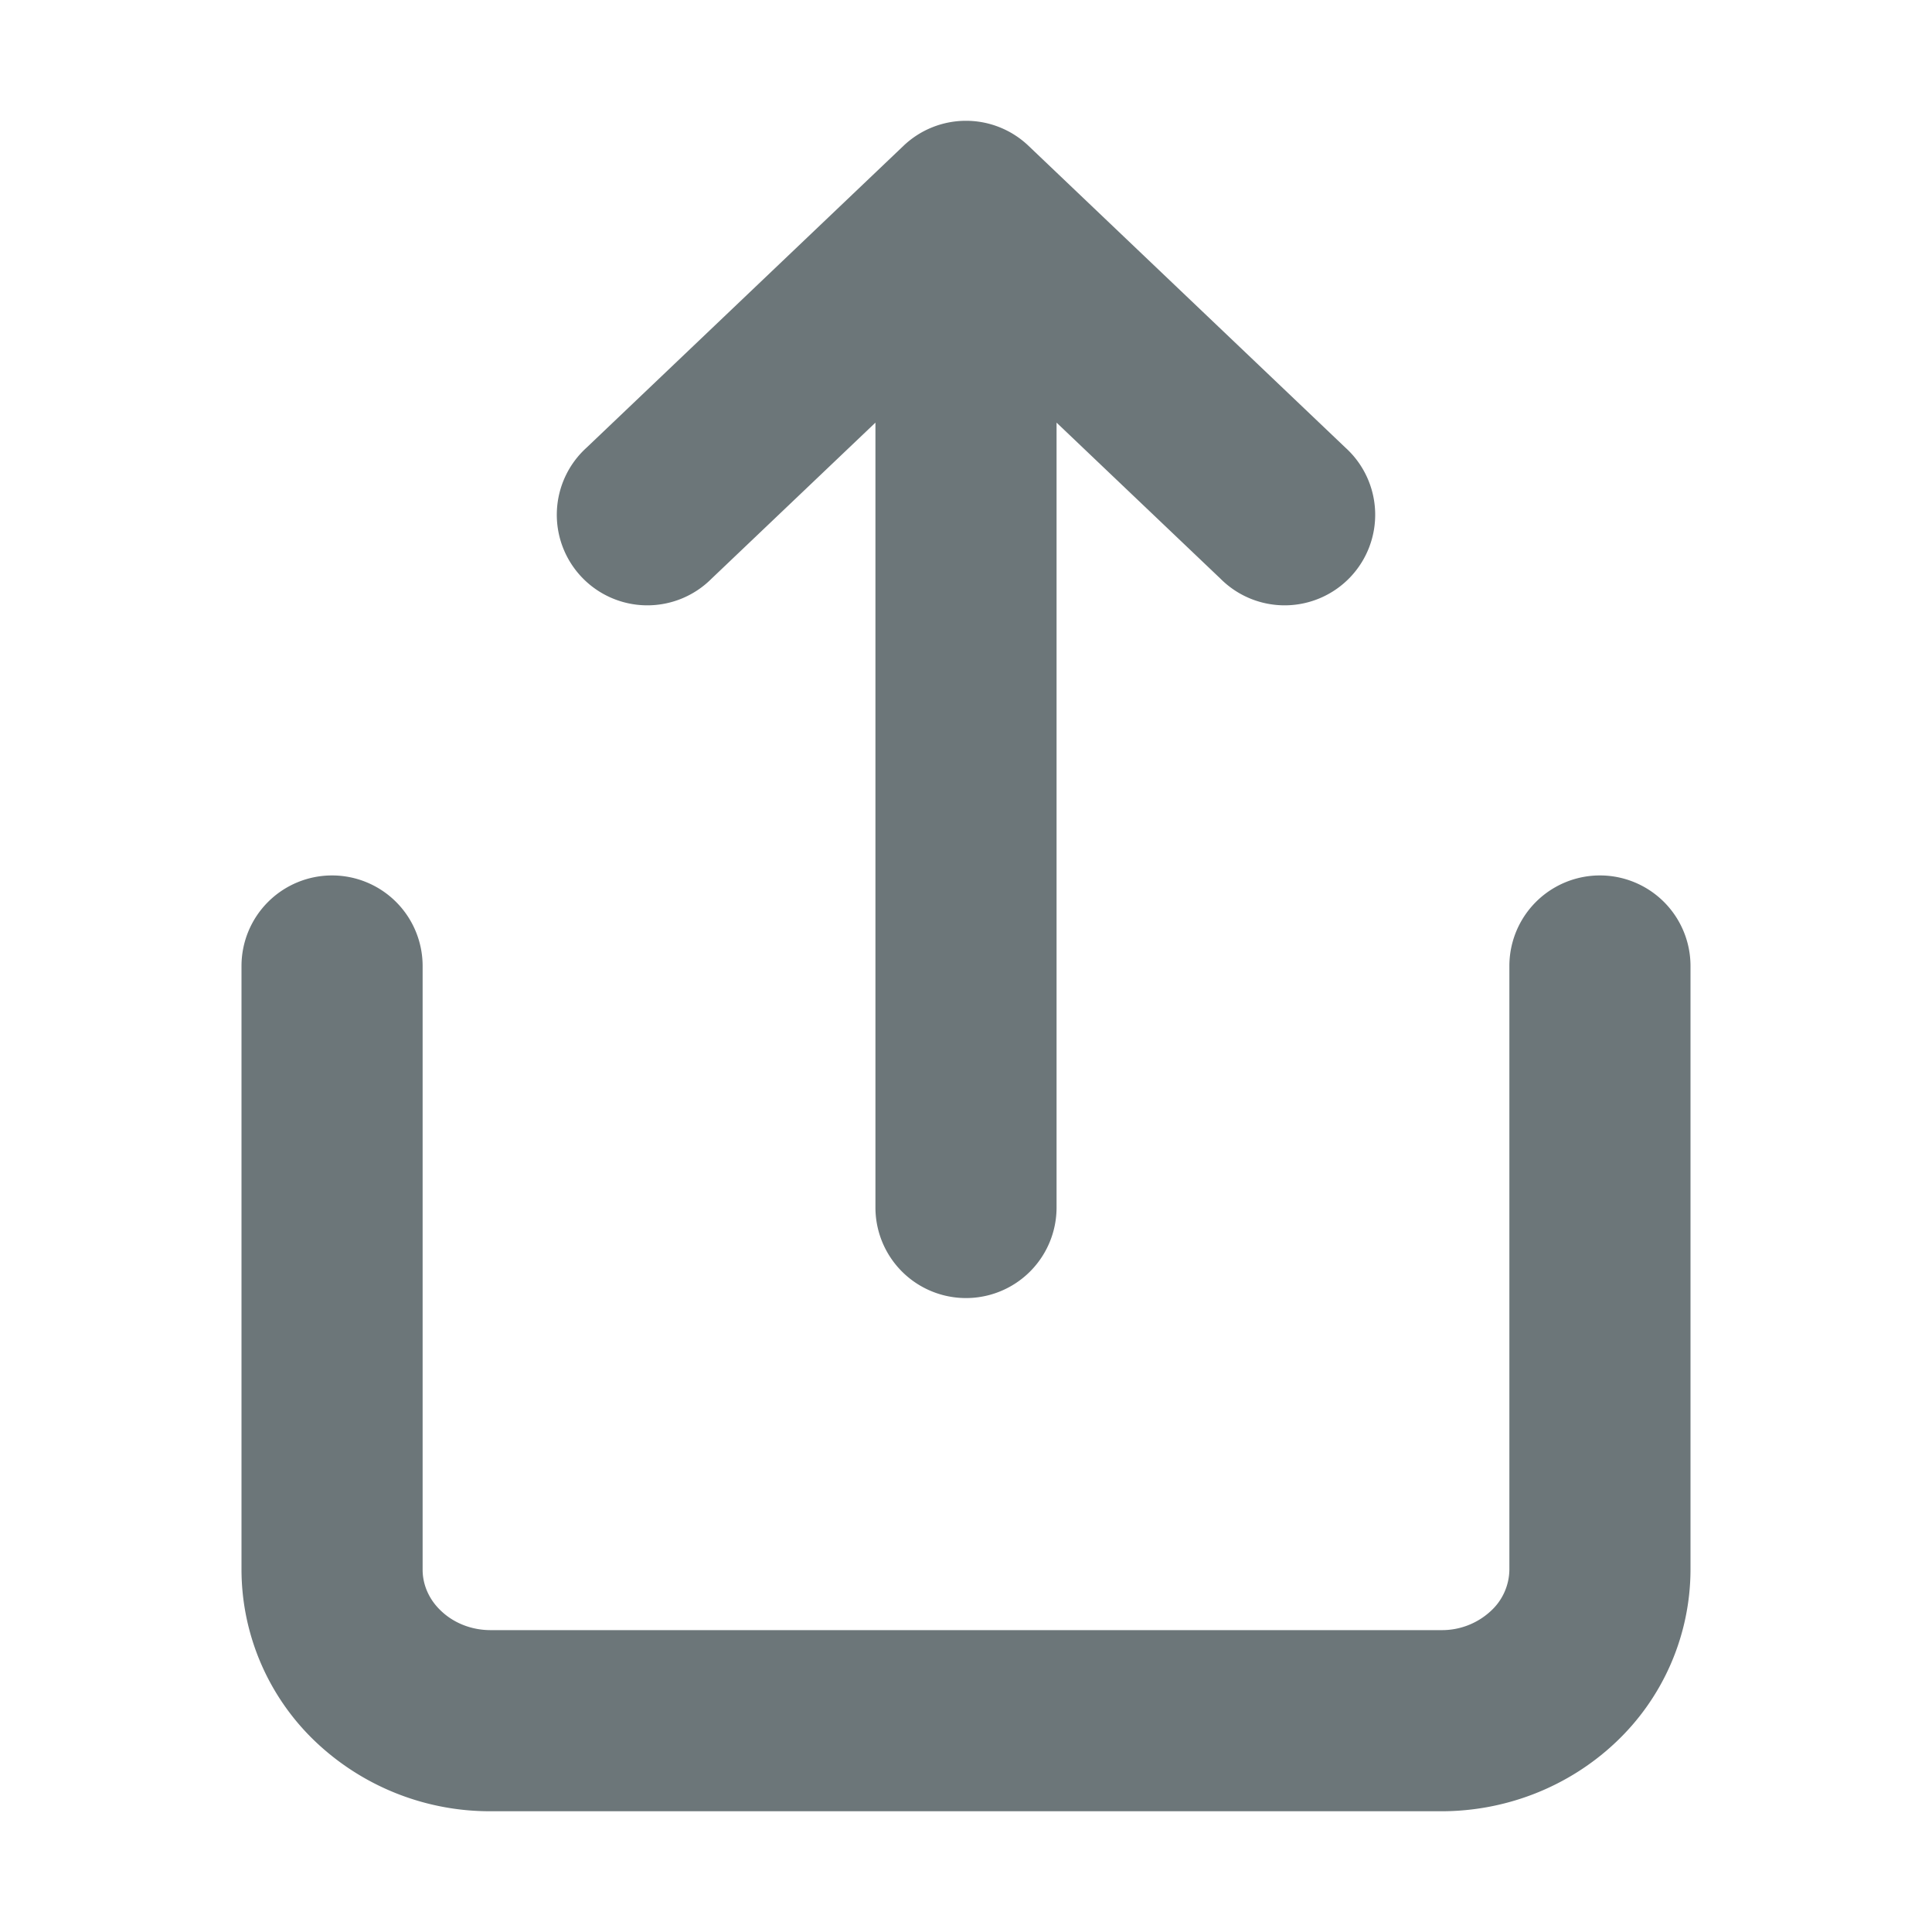 <svg xmlns="http://www.w3.org/2000/svg" width="16" height="16" fill="none" viewBox="0 0 16 16">
  <path fill="#6C7679" d="M7.483 1.207a.75.75 0 0 1 1.034 0l2.625 2.5a.75.75 0 1 1-1.034 1.086L8.75 3.5V10a.75.75 0 0 1-1.5 0V3.5L5.892 4.793a.75.75 0 1 1-1.034-1.086l2.625-2.5Z"/>
  <path fill="#6C7679" d="M2.75 7.25A.75.75 0 0 1 3.5 8v5c0 .12.05.244.152.34.103.099.25.16.41.16h7.875a.593.593 0 0 0 .411-.16.47.47 0 0 0 .152-.34V8A.75.75 0 0 1 14 8v5a1.97 1.97 0 0 1-.617 1.427c-.39.37-.91.573-1.445.573H4.061a2.097 2.097 0 0 1-1.445-.573A1.97 1.97 0 0 1 2 13V8a.75.75 0 0 1 .75-.75Z"/>
</svg>
